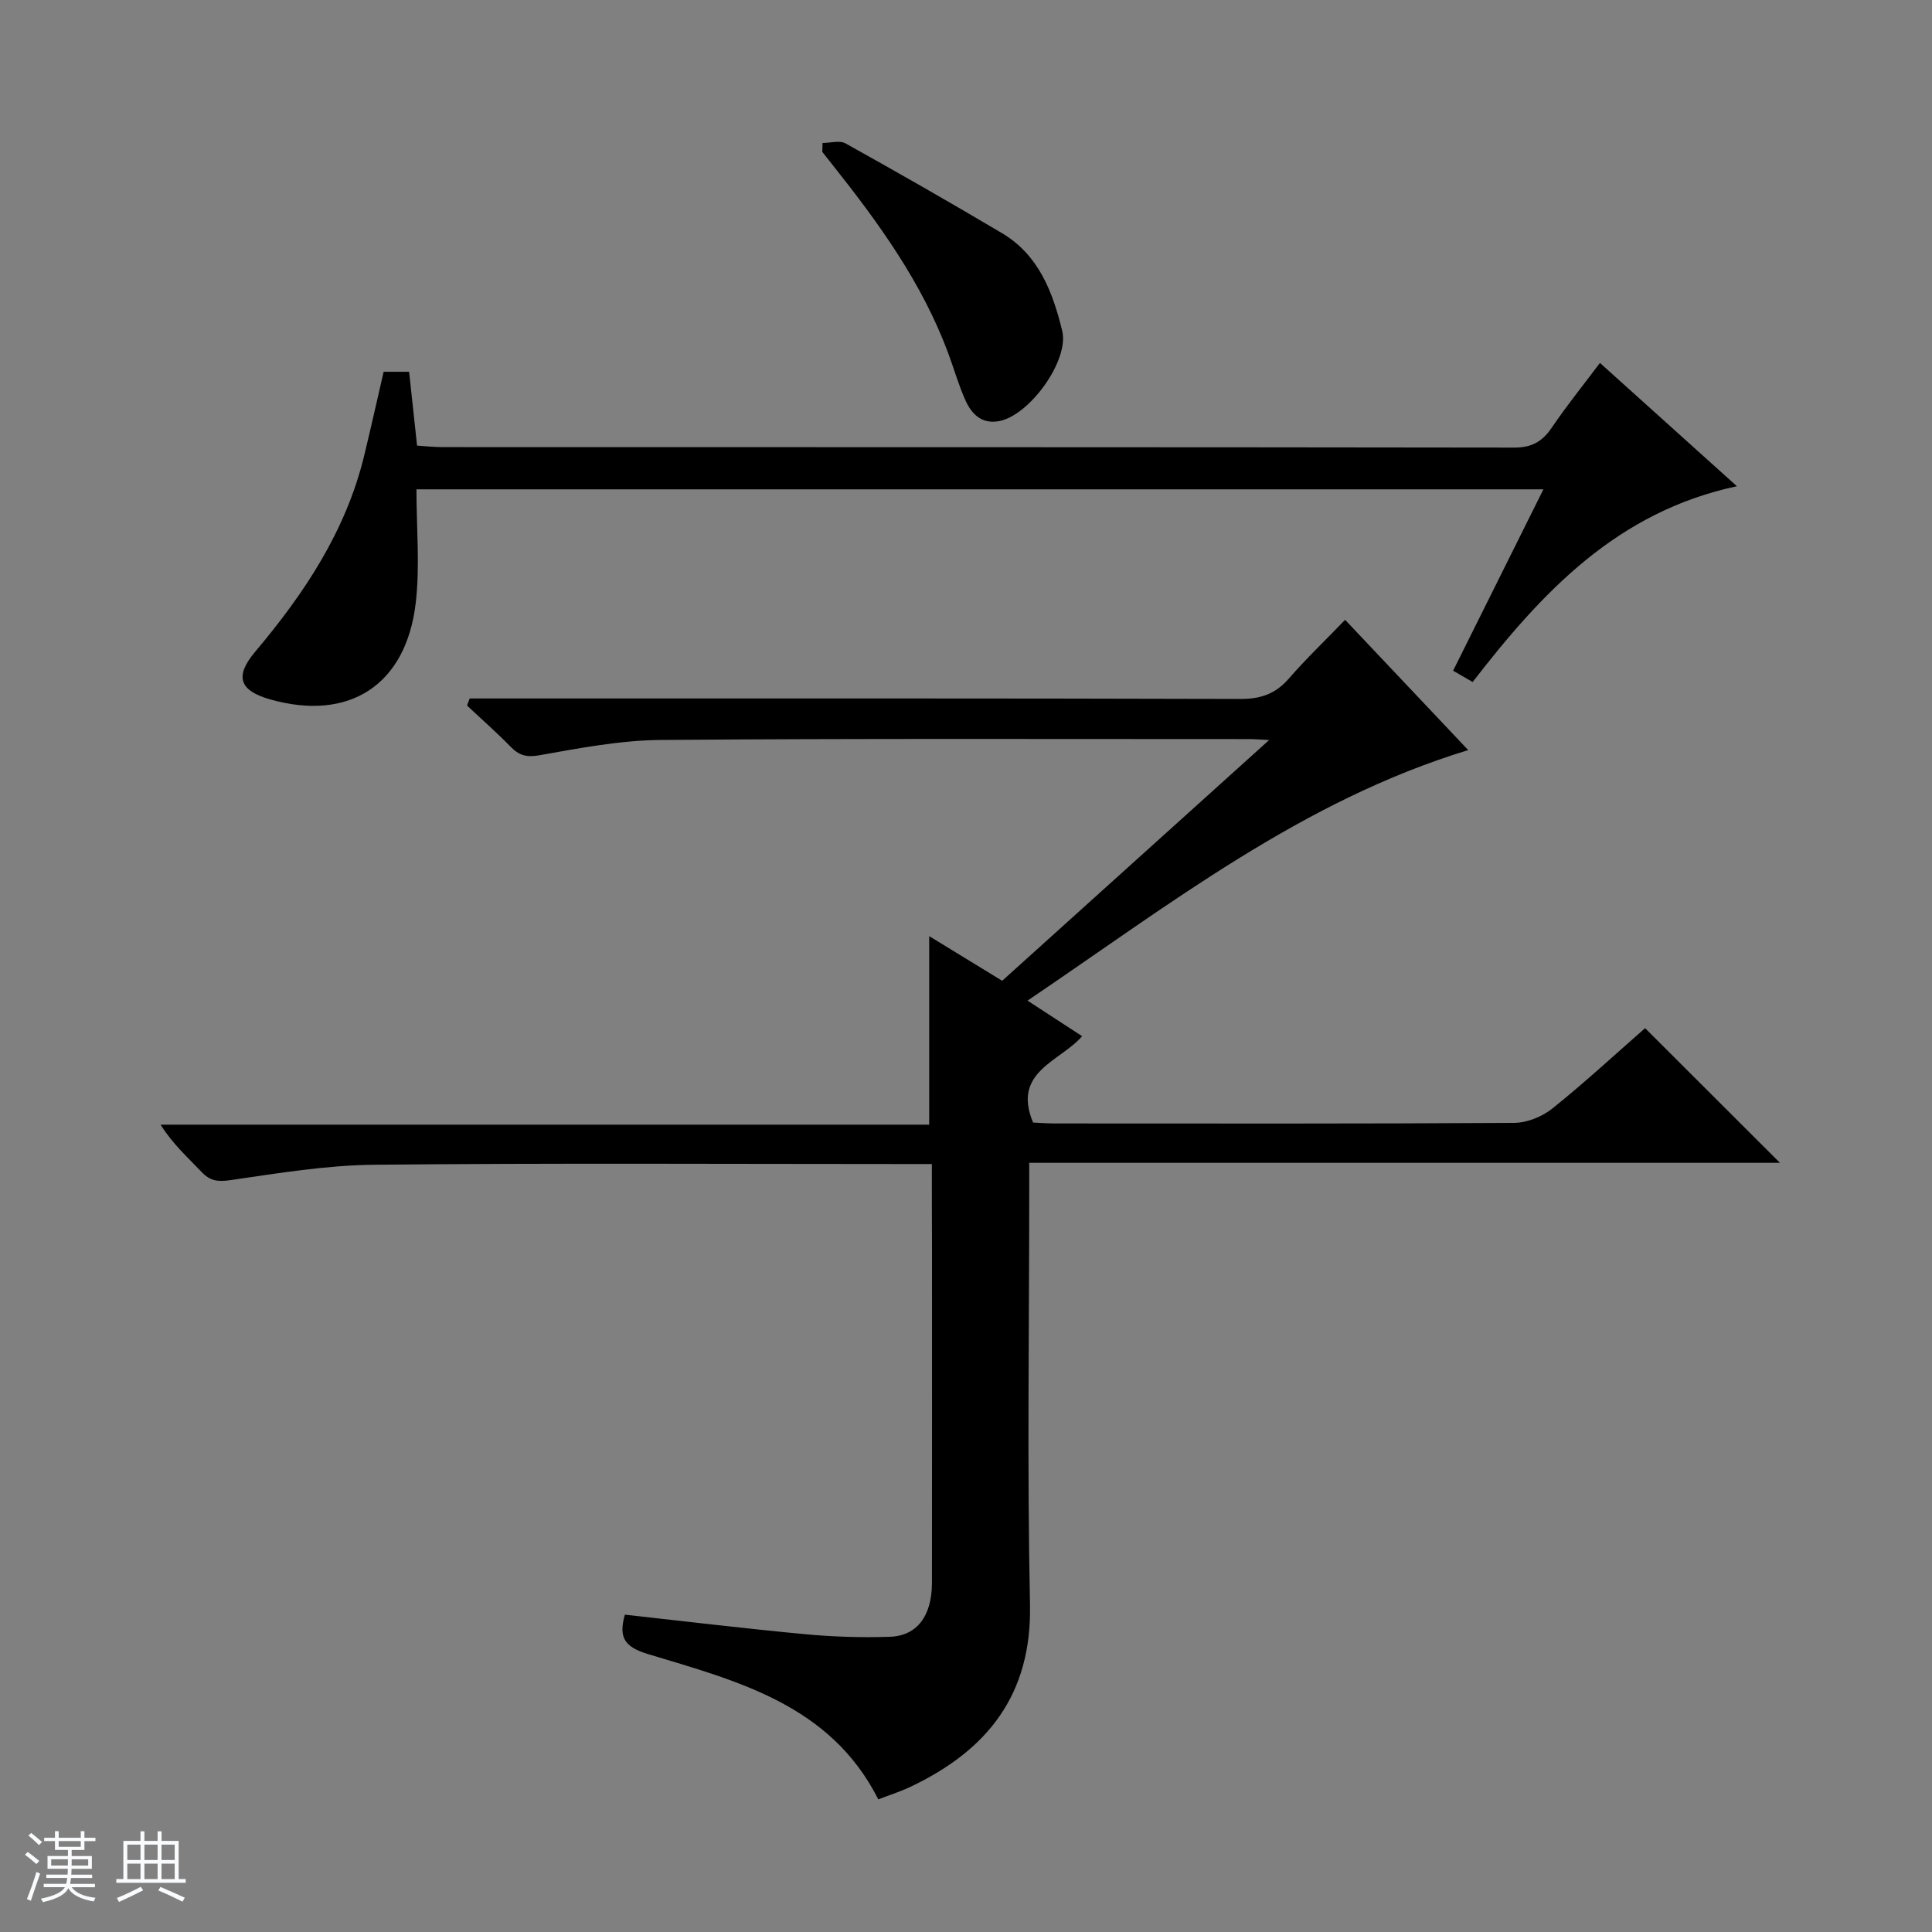 <svg enable-background="new 0 0 400 400" viewBox="0 0 400 400" xmlns="http://www.w3.org/2000/svg"><rect x="0" y="0" width="400" height="400" fill="#808080" stroke="none"/><path d="m5.17 384 .56-.58c.85.61 1.65 1.24 2.4 1.87l-.59.64c-.84-.73-1.63-1.38-2.37-1.93m1.22 9.53-.82-.34c.71-1.76 1.37-3.64 1.98-5.63.24.13.5.25.76.36-.6 1.67-1.24 3.54-1.92 5.61m-.5-13.5.57-.54c.56.44 1.31 1.06 2.26 1.87l-.64.64c-.68-.66-1.41-1.32-2.19-1.97m3.25.46h2.24v-1.36h.77v1.36h4.57v-1.36h.76v1.36h2.28v.69h-2.28v1.84h-2.64v1.26h4.18v2.64h-4.21c0 .45-.02.86-.05 1.21h4.32v.69h-4.38c-.04.34-.1.75-.19 1.22h5.15v.69h-4.82c.87 1.19 2.51 1.92 4.93 2.19-.17.31-.3.57-.37.76-2.77-.49-4.52-1.41-5.26-2.76-.56 1.26-2.3 2.23-5.24 2.9-.12-.24-.26-.48-.43-.72 2.73-.55 4.38-1.34 4.96-2.38h-4.38v-.69h4.65c.1-.38.17-.79.21-1.22h-4.32v-.69h4.4c.03-.34.05-.75.05-1.21h-4.2v-2.64h4.23v-1.26h-2.69v-1.84h-2.24zm1.46 4.46v1.29h3.45c.01-.4.02-.57.01-.53v-.32-.45h-3.46zm1.55-2.59h4.57v-1.19h-4.57zm6.11 2.59h-3.42v.77c-.01.19-.01.37-.02.53h3.44z" fill="#fafbfc"/><path d="m32.63 379.16h.82v1.98h3.54v7.89h1.46v.78h-14.37v-.78h1.46v-7.89h3.54v-1.98h.82v1.98h2.73zm-3.49 11.48.5.73c-1.61.82-3.28 1.63-5 2.41-.13-.27-.28-.55-.44-.82 1.75-.72 3.4-1.49 4.94-2.32m-2.78-5.55h2.73v-3.18h-2.73zm0 3.95h2.73v-3.2h-2.73zm3.54-3.95h2.73v-3.18h-2.73zm0 3.95h2.73v-3.2h-2.73zm7.89 4.68c-1.84-.92-3.51-1.7-5.02-2.32l.45-.73c1.89.8 3.57 1.55 5.04 2.23zm-1.62-11.81h-2.73v3.18h2.73zm-2.73 7.13h2.73v-3.2h-2.73v3.19z" fill="#fafbfc"/><g fill="#000001"><path d="m192.93 241c-2.42 0-4.22 0-6.02 0-36.5 0-72.99-.22-109.49.15-9.9.1-19.82 1.75-29.67 3.18-2.64.38-4.25.2-6.04-1.71-2.83-3-5.95-5.74-8.46-9.77h159.13c0-13.24 0-25.78 0-39.03 5.03 3.08 10 6.11 15.11 9.24 18.26-16.47 36.35-32.78 55.28-49.85-2.11-.1-3.03-.19-3.96-.19-40.66.01-81.32-.15-121.98.18-8.4.07-16.84 1.69-25.16 3.17-2.74.49-4.25-.01-6.01-1.82-2.87-2.94-5.97-5.66-8.97-8.48.19-.49.37-.98.56-1.46h5.65c51.33 0 102.65-.05 153.98.1 4.22.01 7.25-1.1 9.99-4.25 3.58-4.12 7.54-7.9 11.62-12.13 8.79 9.3 17.1 18.1 25.49 26.97-34.35 10.45-61.87 32.02-91.24 51.87 4.1 2.67 7.53 4.91 11.3 7.36-4.51 5.24-14.59 7.33-10.15 17.88 1.33.06 2.96.19 4.6.19 31.66.01 63.33.08 94.99-.12 2.68-.02 5.81-1.28 7.93-2.98 6.74-5.41 13.1-11.3 19.19-16.63 9.4 9.38 18.64 18.62 27.92 27.88-51.21 0-103 0-155.43 0v5.94c0 28.5-.44 57 .16 85.49.39 18.75-8.86 30.22-24.77 37.77-2.09.99-4.31 1.69-6.64 2.59-9.92-19.65-29.18-24.49-47.71-30.09-4.98-1.51-6.05-3.55-4.76-8.15 12.44 1.37 24.89 2.88 37.38 4.05 5.79.54 11.65.72 17.46.53 5.68-.19 8.73-4.33 8.74-11.17.03-23.33.01-46.66.01-69.99-.03-5.33-.03-10.65-.03-16.72z"/><path d="m331.25 75.14c9.49 8.55 18.6 16.74 28.36 25.53-24.78 5.27-40.31 21.9-54.71 40.53-1.33-.77-2.54-1.47-4.05-2.34 6.24-12.53 12.35-24.8 18.7-37.55-78.05 0-155.52 0-233.33 0 0 8.05.75 15.89-.15 23.54-2 17.04-13.82 24.57-30.11 19.96-6.43-1.82-7.44-4.77-3.11-9.9 10.17-12.06 18.77-24.98 22.55-40.58 1.37-5.64 2.63-11.31 4.03-17.36h5.27c.53 4.88 1.06 9.8 1.65 15.29 1.75.11 3.49.31 5.24.31 73.96.02 147.93-.01 221.89.1 3.63.01 5.81-1.22 7.77-4.09 3.05-4.5 6.48-8.76 10-13.44z"/><path d="m170.3 29.6c1.6 0 3.53-.59 4.76.09 10.88 6.06 21.69 12.23 32.4 18.59 7.6 4.51 10.52 12.22 12.46 20.23 1.48 6.11-6.76 17.51-13.08 18.68-3.62.67-5.7-1.49-6.98-4.36-1.41-3.16-2.36-6.53-3.57-9.78-5.41-14.53-14.36-26.88-23.89-38.88-.72-.91-1.43-1.81-2.15-2.72.01-.61.03-1.23.05-1.85z"/></g></svg>